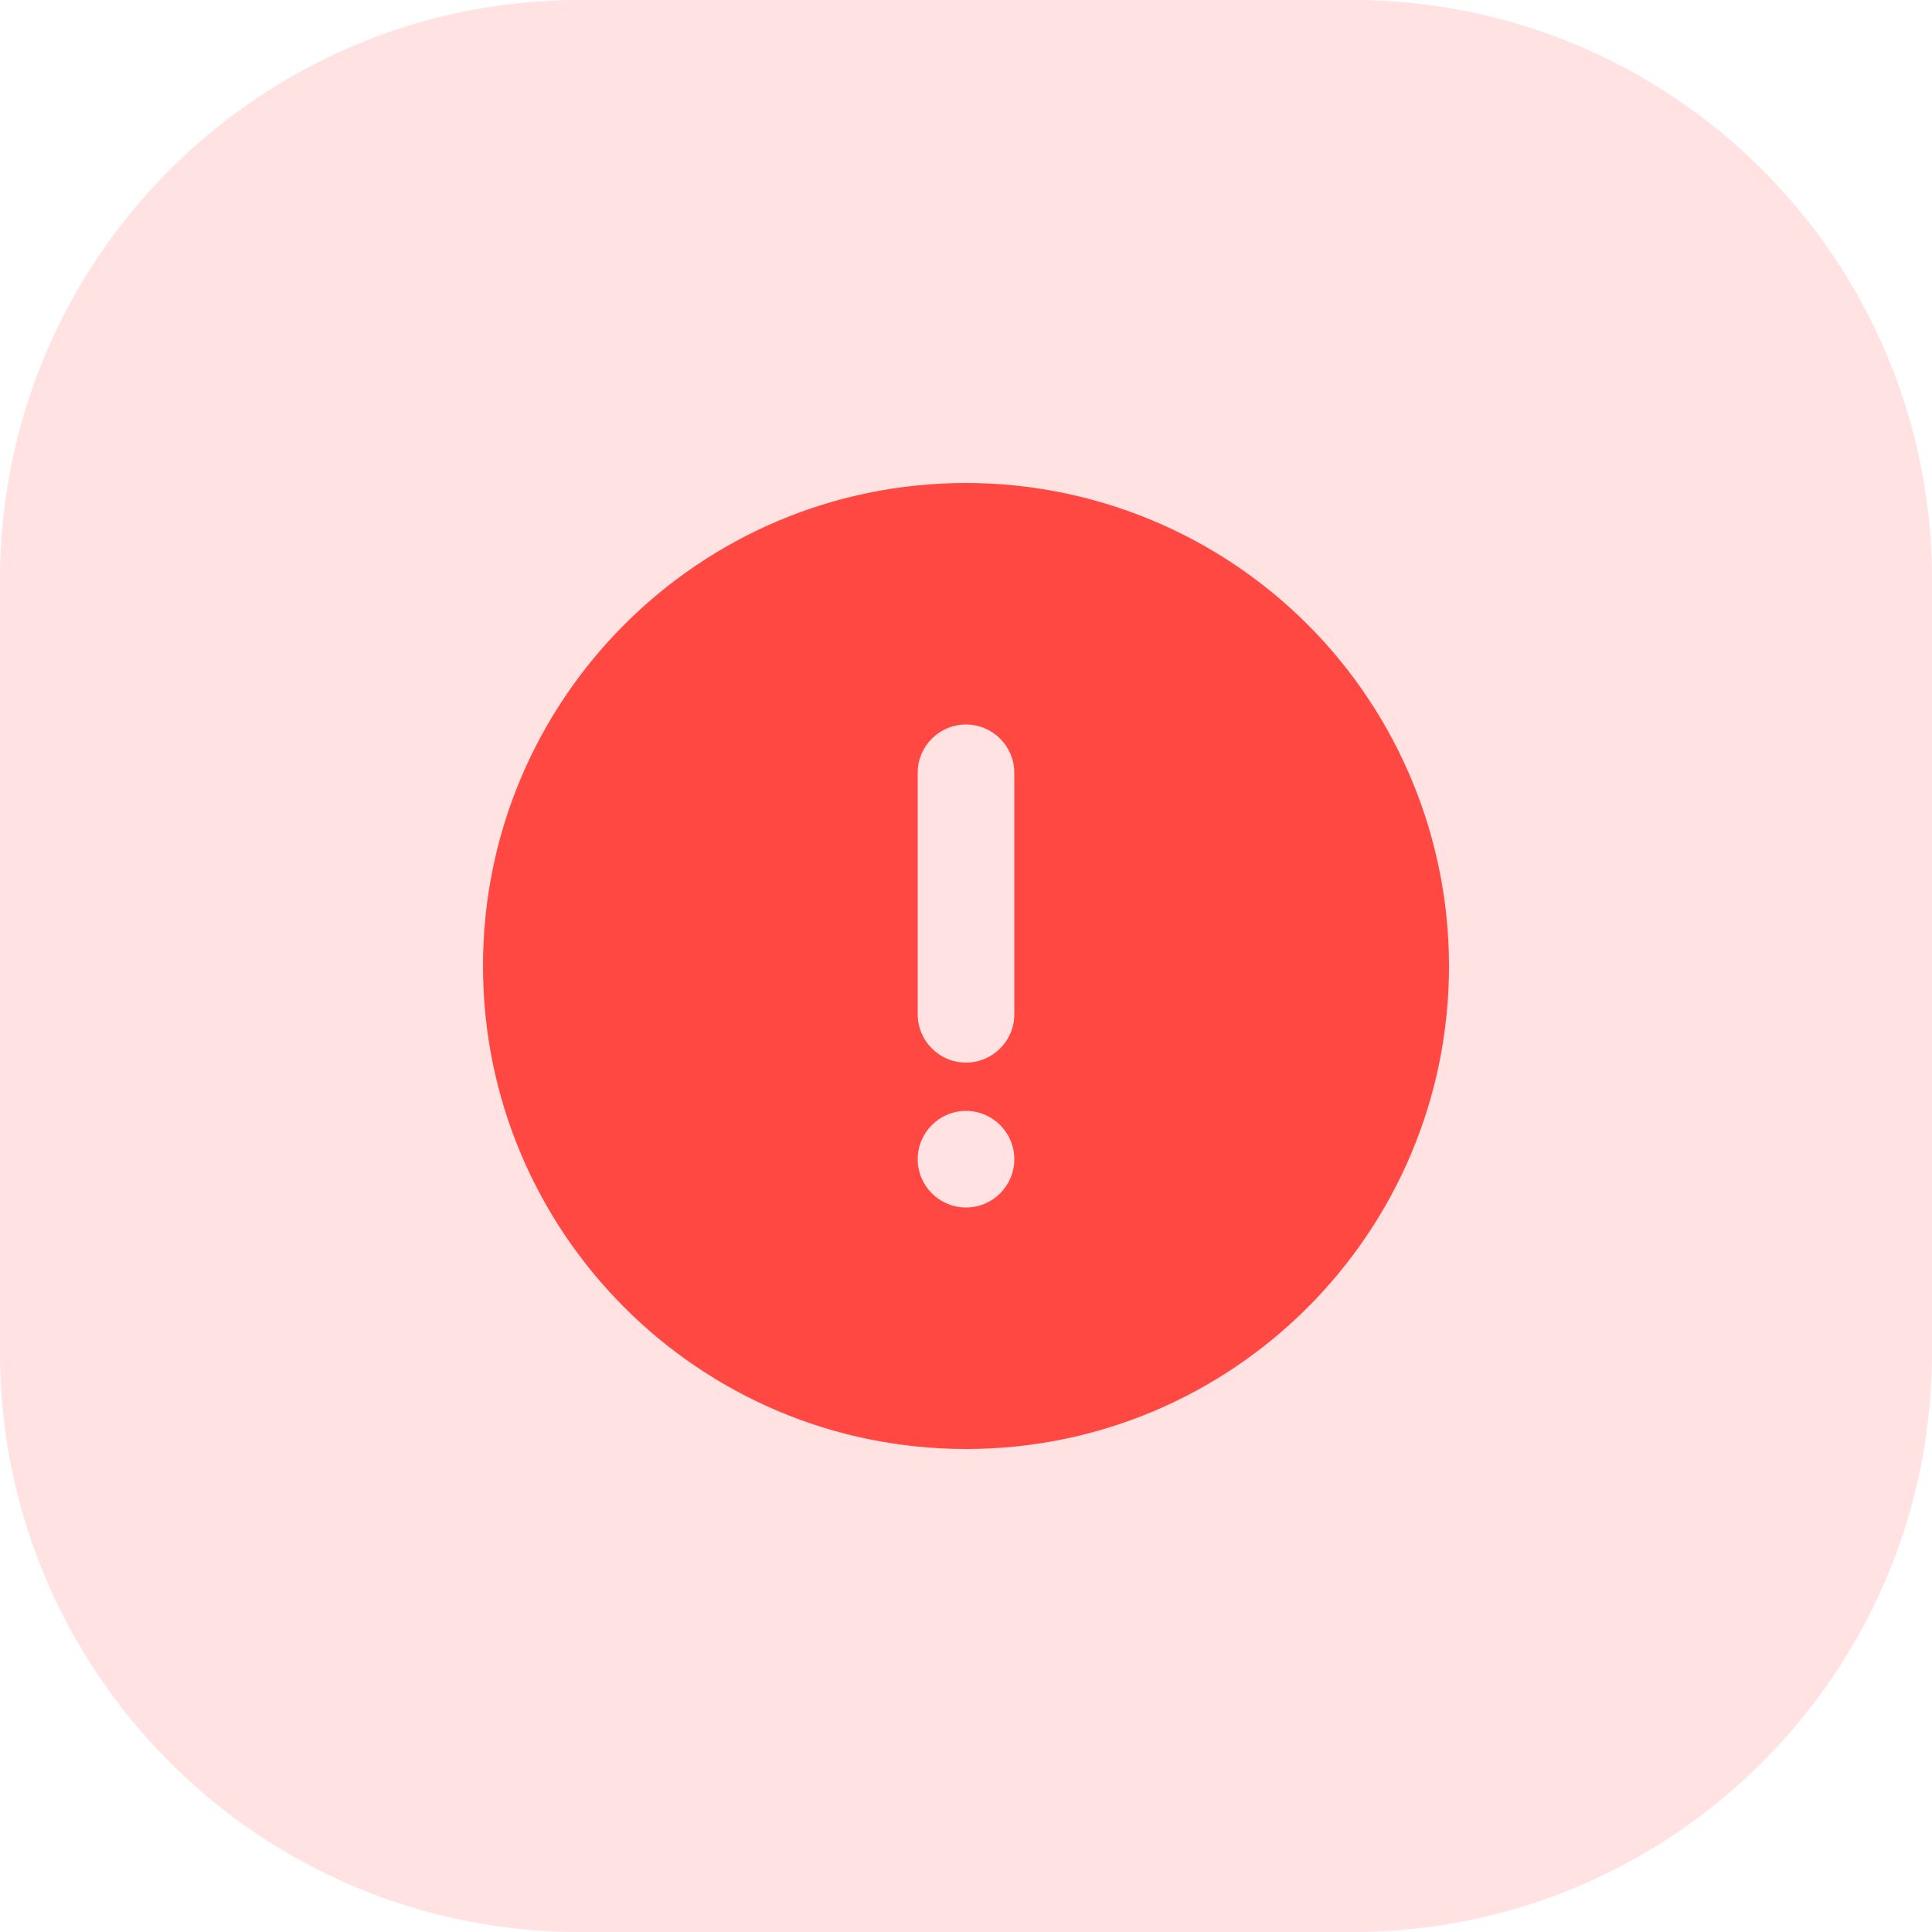 <svg width="40" height="40" viewBox="0 0 40 40" fill="none" xmlns="http://www.w3.org/2000/svg">
<path d="M0 12C0 5.373 5.373 0 12 0H28C34.627 0 40 5.373 40 12V28C40 34.627 34.627 40 28 40H12C5.373 40 0 34.627 0 28V12Z" fill="#FF4842" fill-opacity="0.16"/>
<path fill-rule="evenodd" clip-rule="evenodd" d="M20 10C14.477 10 10 14.477 10 20C10 25.523 14.477 30 20 30C25.523 30 30 25.523 30 20C30 17.348 28.946 14.804 27.071 12.929C25.196 11.054 22.652 10 20 10ZM20 25C19.448 25 19 24.552 19 24C19 23.448 19.448 23 20 23C20.552 23 21 23.448 21 24C21 24.552 20.552 25 20 25ZM20 22C20.552 22 21 21.552 21 21V16C21 15.448 20.552 15 20 15C19.448 15 19 15.448 19 16V21C19 21.552 19.448 22 20 22Z" fill="#FF4842"/>
</svg>
